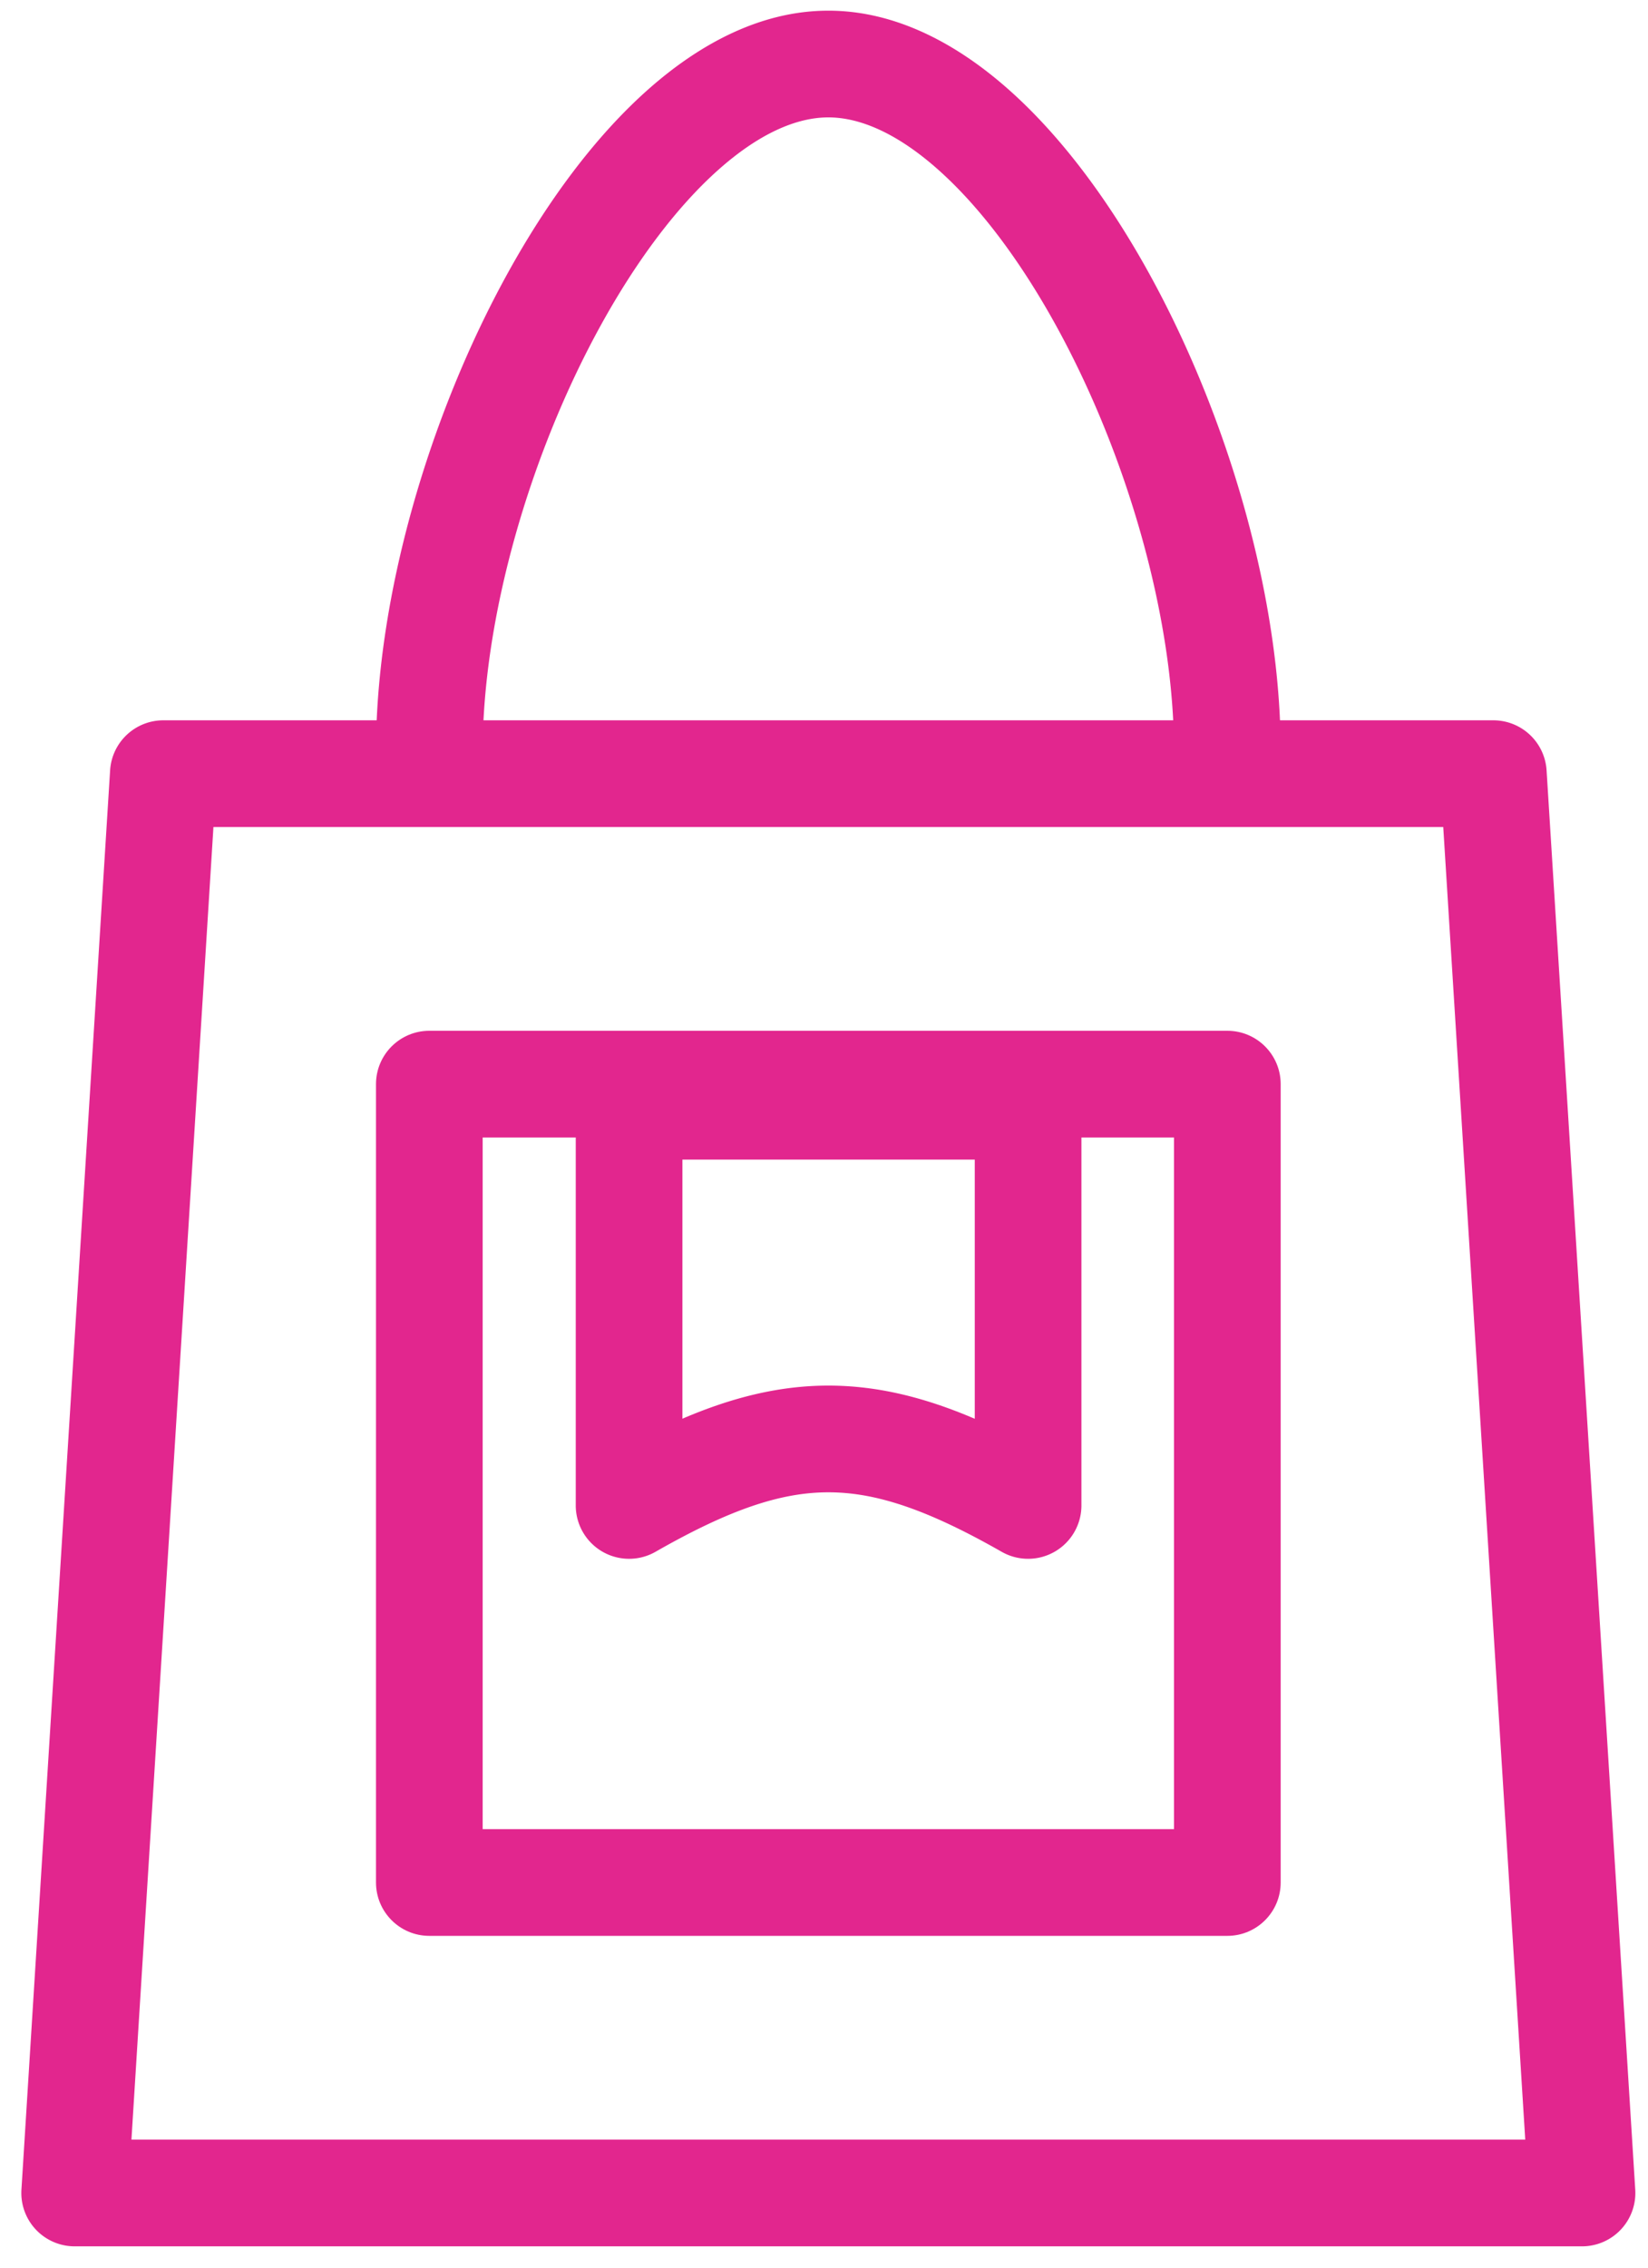 <svg width="309" height="425" fill="none" xmlns="http://www.w3.org/2000/svg"><path fill-rule="evenodd" clip-rule="evenodd" d="M20.645 144.374a10 10 0 019.98-9.376h249.378a10 10 0 019.98 9.376l16.625 266.003a9.998 9.998 0 01-9.98 10.624H14a10 10 0 01-9.98-10.624l16.625-266.003zm19.375 10.624L24.644 401.001h261.339l-15.375-246.003H40.02z" fill="#E2268E"/><path fill-rule="evenodd" clip-rule="evenodd" d="M70.5 203.186c0-5.523 4.477-10 10-10h149.627c5.522 0 10 4.477 10 10v149.627c0 5.522-4.478 10-10 10H80.5c-5.523 0-10-4.478-10-10V203.186zm20 10v129.627h129.627V213.186H90.5z" fill="#E2268E"/><path fill-rule="evenodd" clip-rule="evenodd" d="M107.955 207.333c0-5.523 4.477-10 10-10h74.813c5.523 0 10 4.477 10 10v74.813a10 10 0 01-14.953 8.687c-13.989-7.976-23.62-11.15-32.49-11.15-8.866 0-18.469 3.171-32.404 11.143a9.999 9.999 0 01-14.966-8.68v-74.813zm20 10v48.553c9.295-3.98 18.168-6.203 27.37-6.203 9.216 0 18.113 2.229 27.443 6.22v-48.57h-54.813zM112.637 60.988C99.277 85.233 90.5 115.797 90.5 140.845h-20c0-28.983 9.925-62.84 24.62-89.509 7.373-13.38 16.201-25.421 26.048-34.247C130.935 8.335 142.569 2.001 155.312 2c12.744-.001 24.379 6.331 34.146 15.085 9.847 8.826 18.675 20.868 26.048 34.248 14.695 26.67 24.621 60.529 24.621 89.512h-20c0-25.048-8.778-55.614-22.138-79.86-6.655-12.078-14.192-22.116-21.88-29.006-7.767-6.962-14.835-9.98-20.795-9.979-5.96 0-13.029 3.02-20.797 9.982-7.687 6.89-15.225 16.929-21.88 29.006z" fill="#E2268E"/></svg>